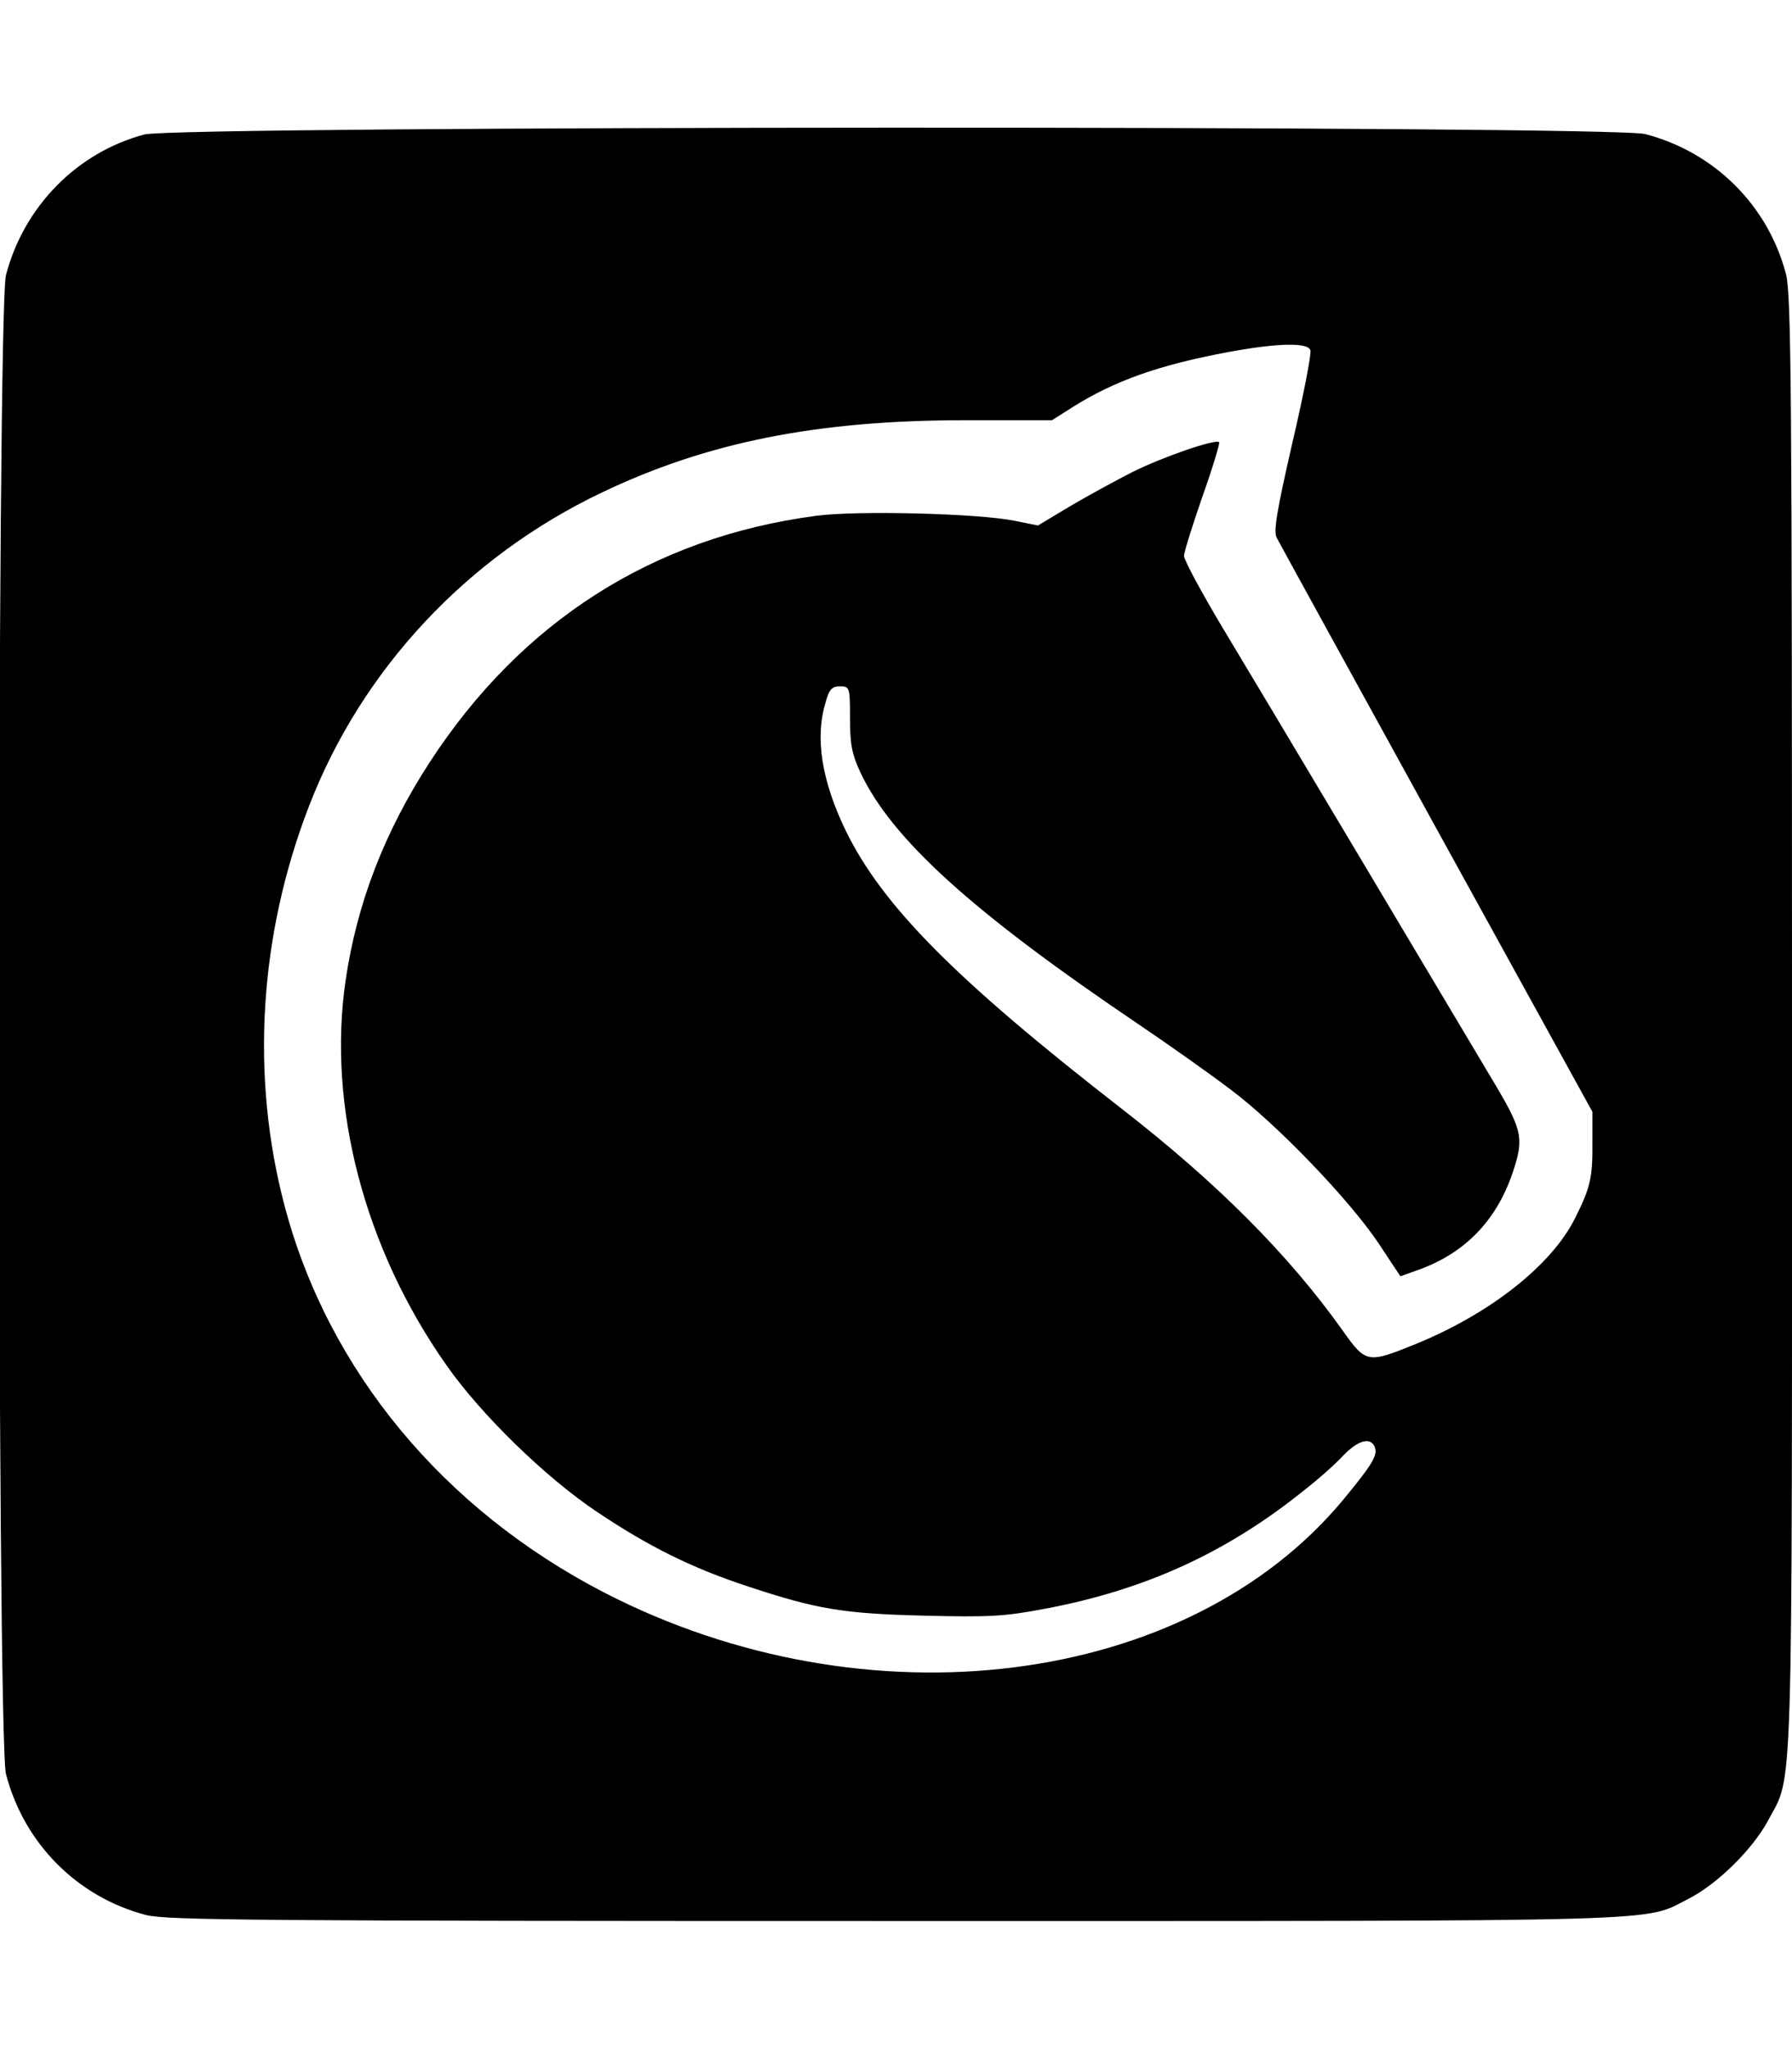 <?xml version="1.0" standalone="no"?>
<!DOCTYPE svg PUBLIC "-//W3C//DTD SVG 20010904//EN"
 "http://www.w3.org/TR/2001/REC-SVG-20010904/DTD/svg10.dtd">
<svg version="1.0" xmlns="http://www.w3.org/2000/svg"
 width="448pt" height="512pt" viewBox="0 0 448 512"
 preserveAspectRatio="xMidYMid meet">

<g transform="translate(0,512) scale(0.1,-0.1)"
fill="#000000" stroke="none">
<path d="M361 4784 c-169 -45 -301 -180 -346 -351 -23 -86 -23 -3660 0 -3746
45 -173 178 -307 350 -352 52 -13 277 -15 1875 -15 1980 0 1865 -3 1982 56 71
36 159 123 197 193 65 123 61 -8 61 1991 0 1598 -2 1823 -15 1875 -45 172
-179 305 -352 350 -85 22 -3669 21 -3752 -1z m2915 -539 c3 -8 -17 -112 -45
-231 -39 -171 -48 -222 -39 -238 6 -12 186 -339 400 -728 l389 -706 0 -74 c1
-90 -5 -116 -44 -193 -58 -116 -211 -237 -397 -313 -121 -49 -125 -49 -183 33
-136 191 -314 369 -552 554 -416 323 -598 507 -690 694 -61 126 -78 233 -51
322 9 33 16 40 36 40 24 0 25 -2 25 -80 0 -65 5 -90 26 -135 78 -166 279 -348
689 -625 80 -54 186 -129 236 -167 114 -85 297 -275 370 -384 l55 -83 42 15
c117 41 197 122 238 242 29 85 25 106 -37 212 -159 267 -599 1005 -686 1149
-54 90 -98 172 -98 182 0 9 21 76 46 148 26 73 44 134 42 136 -9 9 -142 -37
-218 -75 -41 -21 -111 -59 -155 -85 l-80 -48 -60 12 c-89 18 -394 26 -496 12
-407 -54 -736 -264 -965 -616 -113 -174 -182 -353 -210 -545 -46 -314 47 -670
252 -961 86 -123 248 -281 377 -367 130 -87 237 -140 377 -186 172 -57 238
-68 441 -73 162 -4 200 -2 300 17 251 47 455 140 649 296 36 28 81 68 99 88
37 38 68 46 78 20 8 -20 -7 -44 -77 -129 -390 -472 -1193 -573 -1850 -234
-402 208 -689 554 -798 964 -86 324 -65 677 61 1002 132 341 395 622 731 782
263 126 539 181 908 181 l218 0 52 33 c105 66 216 105 387 137 124 23 200 25
207 5z"/>
</g>
</svg>
